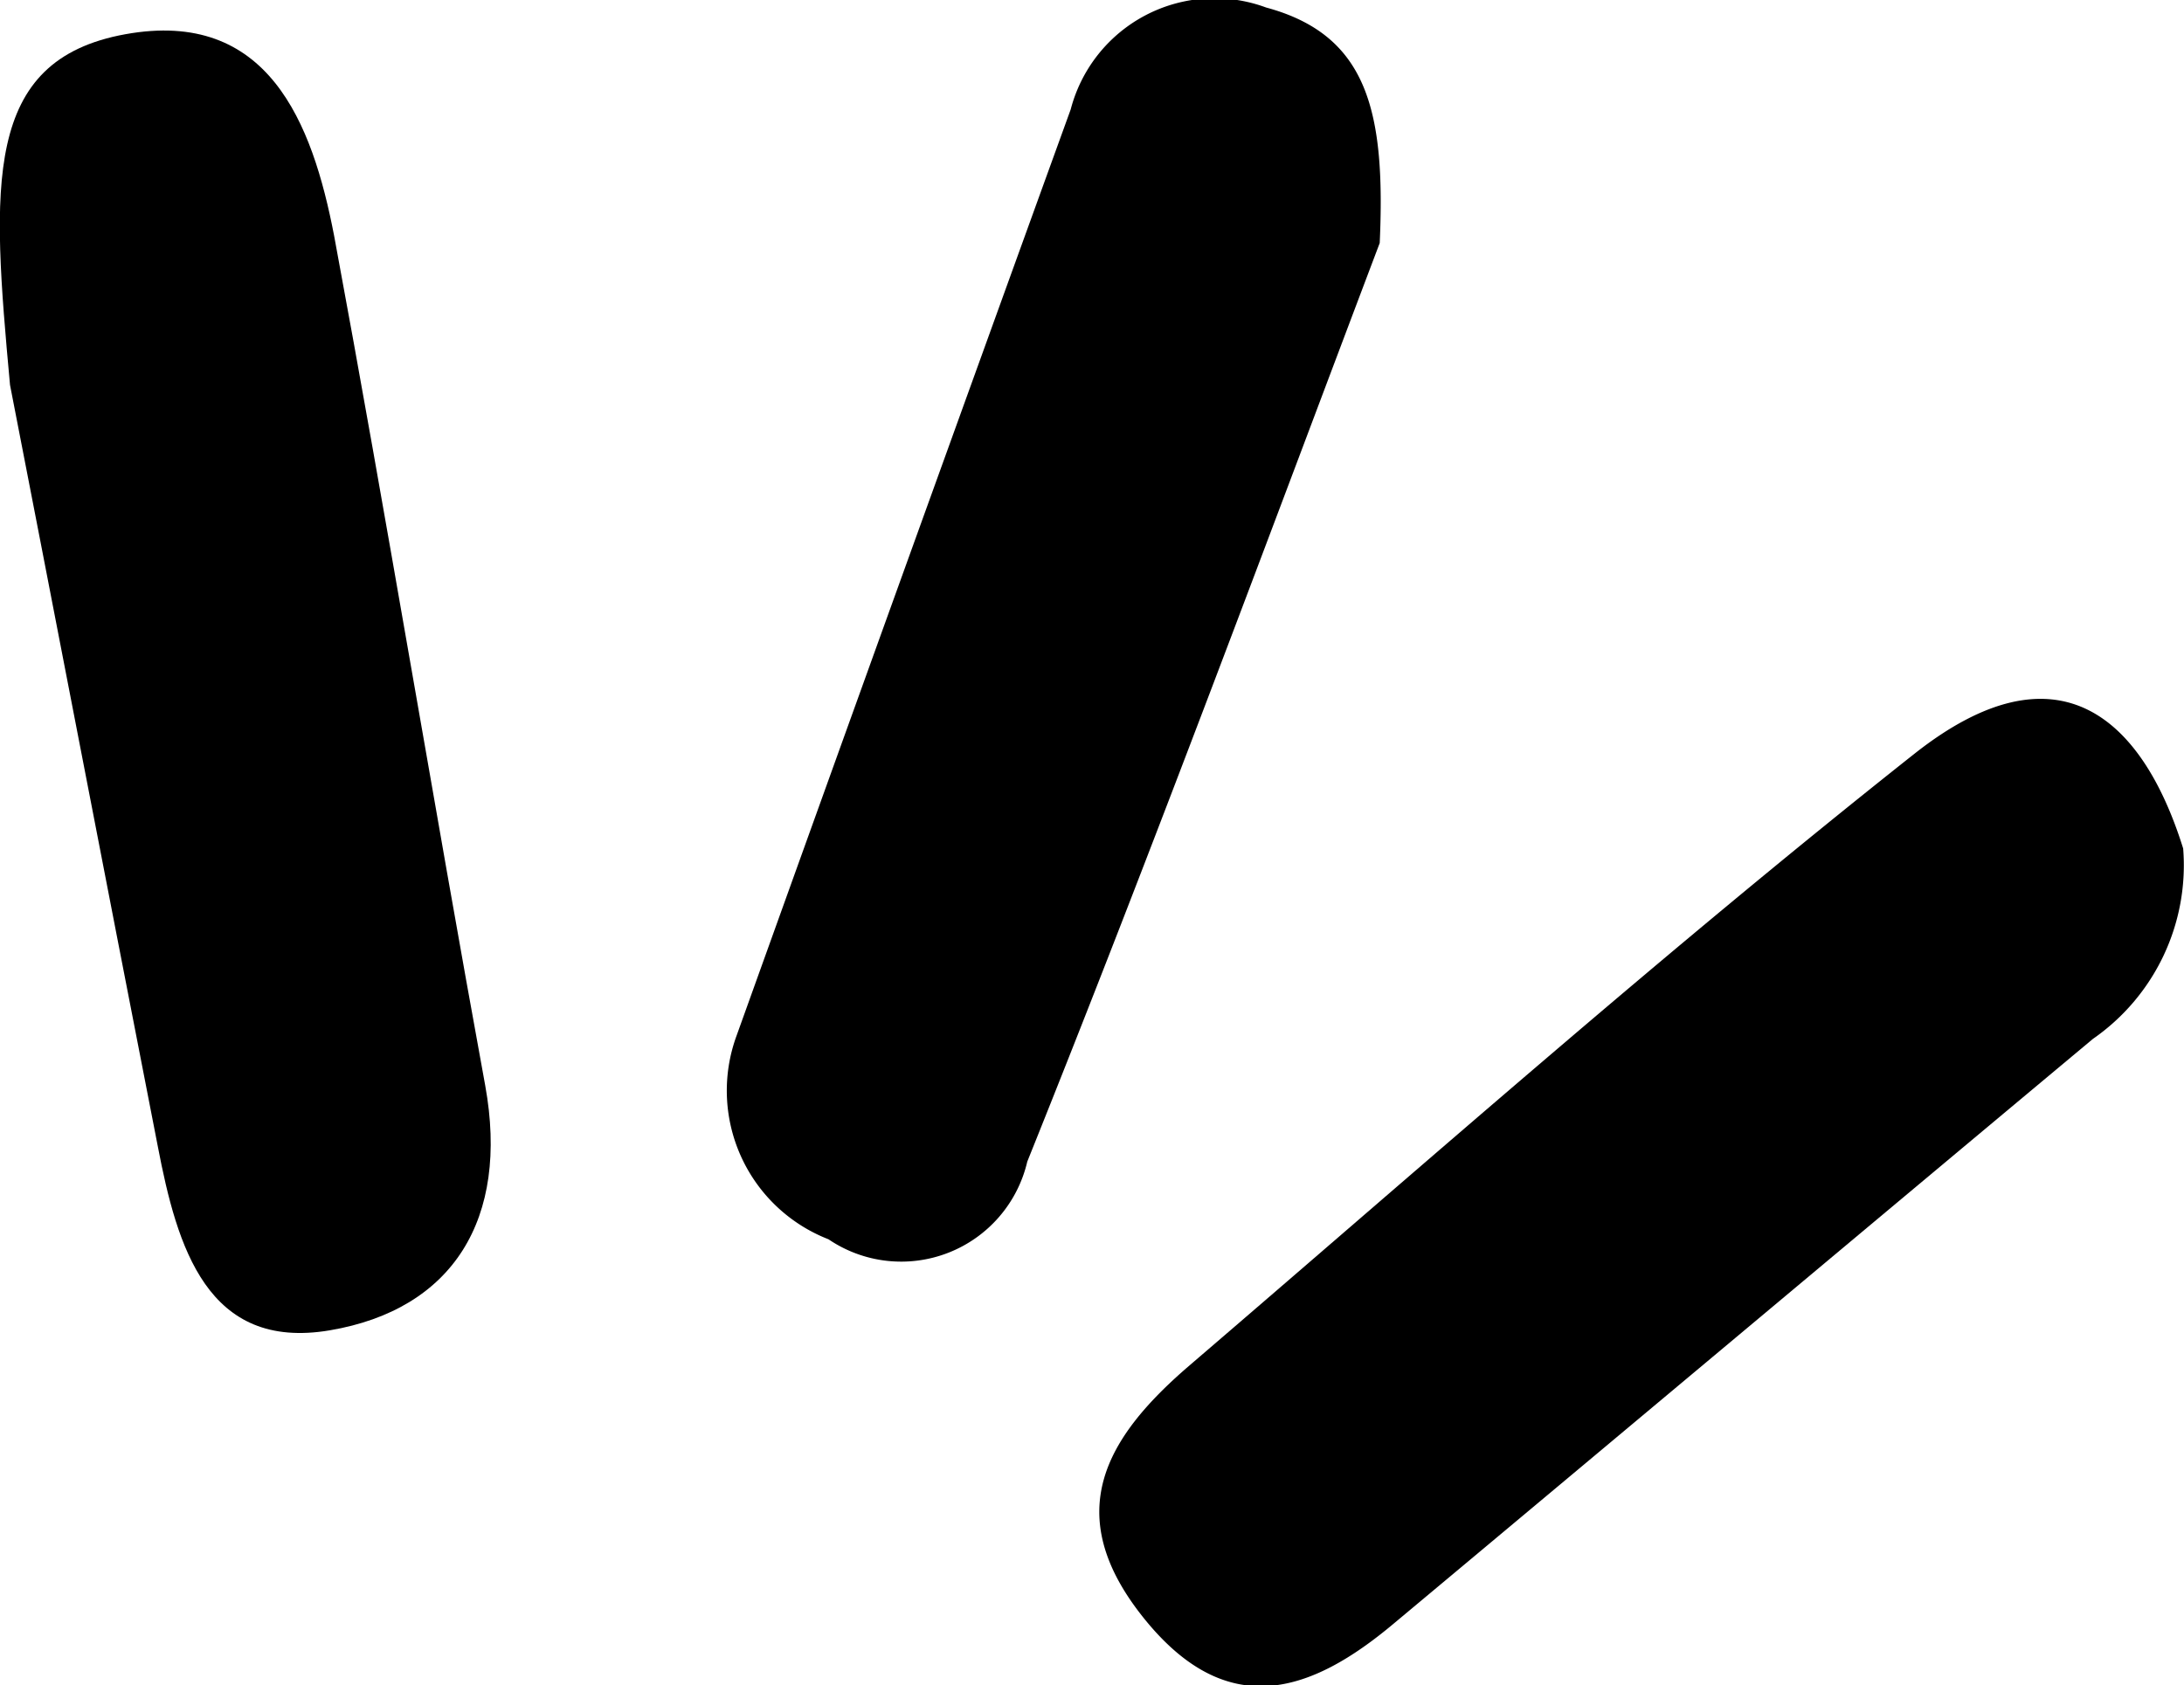 <svg  class="sparks_badge"
      id="sparks_badge" 
      xmlns="http://www.w3.org/2000/svg" 
      viewBox="0 0 26.15 20.18">

  //Styles must change
  <defs>
    <style>
    .cls-1{fill:#0b0b0b;}.cls-2{fill:#080808;}</style>
  </defs>

  //left spark trace

  <path class="spark_left" 
        id="spark_left" 
        data-name="trace left"
        transform="translate(-258.09 -398.58)" 
        d="M258.21,403.19c-.22-2.39-.33-3.89,1.38-4.2s2.24,1.06,2.5,2.41c.63,3.39,1.19,6.79,1.81,10.18.29,1.6-.39,2.68-1.86,2.93s-1.83-1-2.06-2.2C259.32,408.93,258.67,405.55,258.21,403.19Z"/>
  
  //Center spark trace

  <path class="spark-_center" 
        id="spark_center" 
        data-name="trace center" 
        transform="translate(-258.09 -398.58)"
        d="M274.61,401.49c-1.28,3.38-2.7,7.22-4.22,11a1.55,1.55,0,0,1-2.38.93,1.91,1.91,0,0,1-1.1-2.44q2-5.57,4-11.09a1.78,1.78,0,0,1,2.34-1.22C274.47,399,274.68,399.92,274.61,401.49Z" />

  //Right spark trace

  <path class="spark_right" 
        id="spark_right" 
        data-name="trace right" 
        transform="translate(-258.09 -398.58)"
        d="M284.23,408.74a2.53,2.53,0,0,1-1.08,2.28c-2.79,2.33-5.58,4.67-8.37,7-1,.84-2,1.18-3-.07s-.44-2.16.53-3c2.88-2.47,5.74-5,8.71-7.35C282.71,406.27,283.73,407.14,284.23,408.74Z" />
</svg>